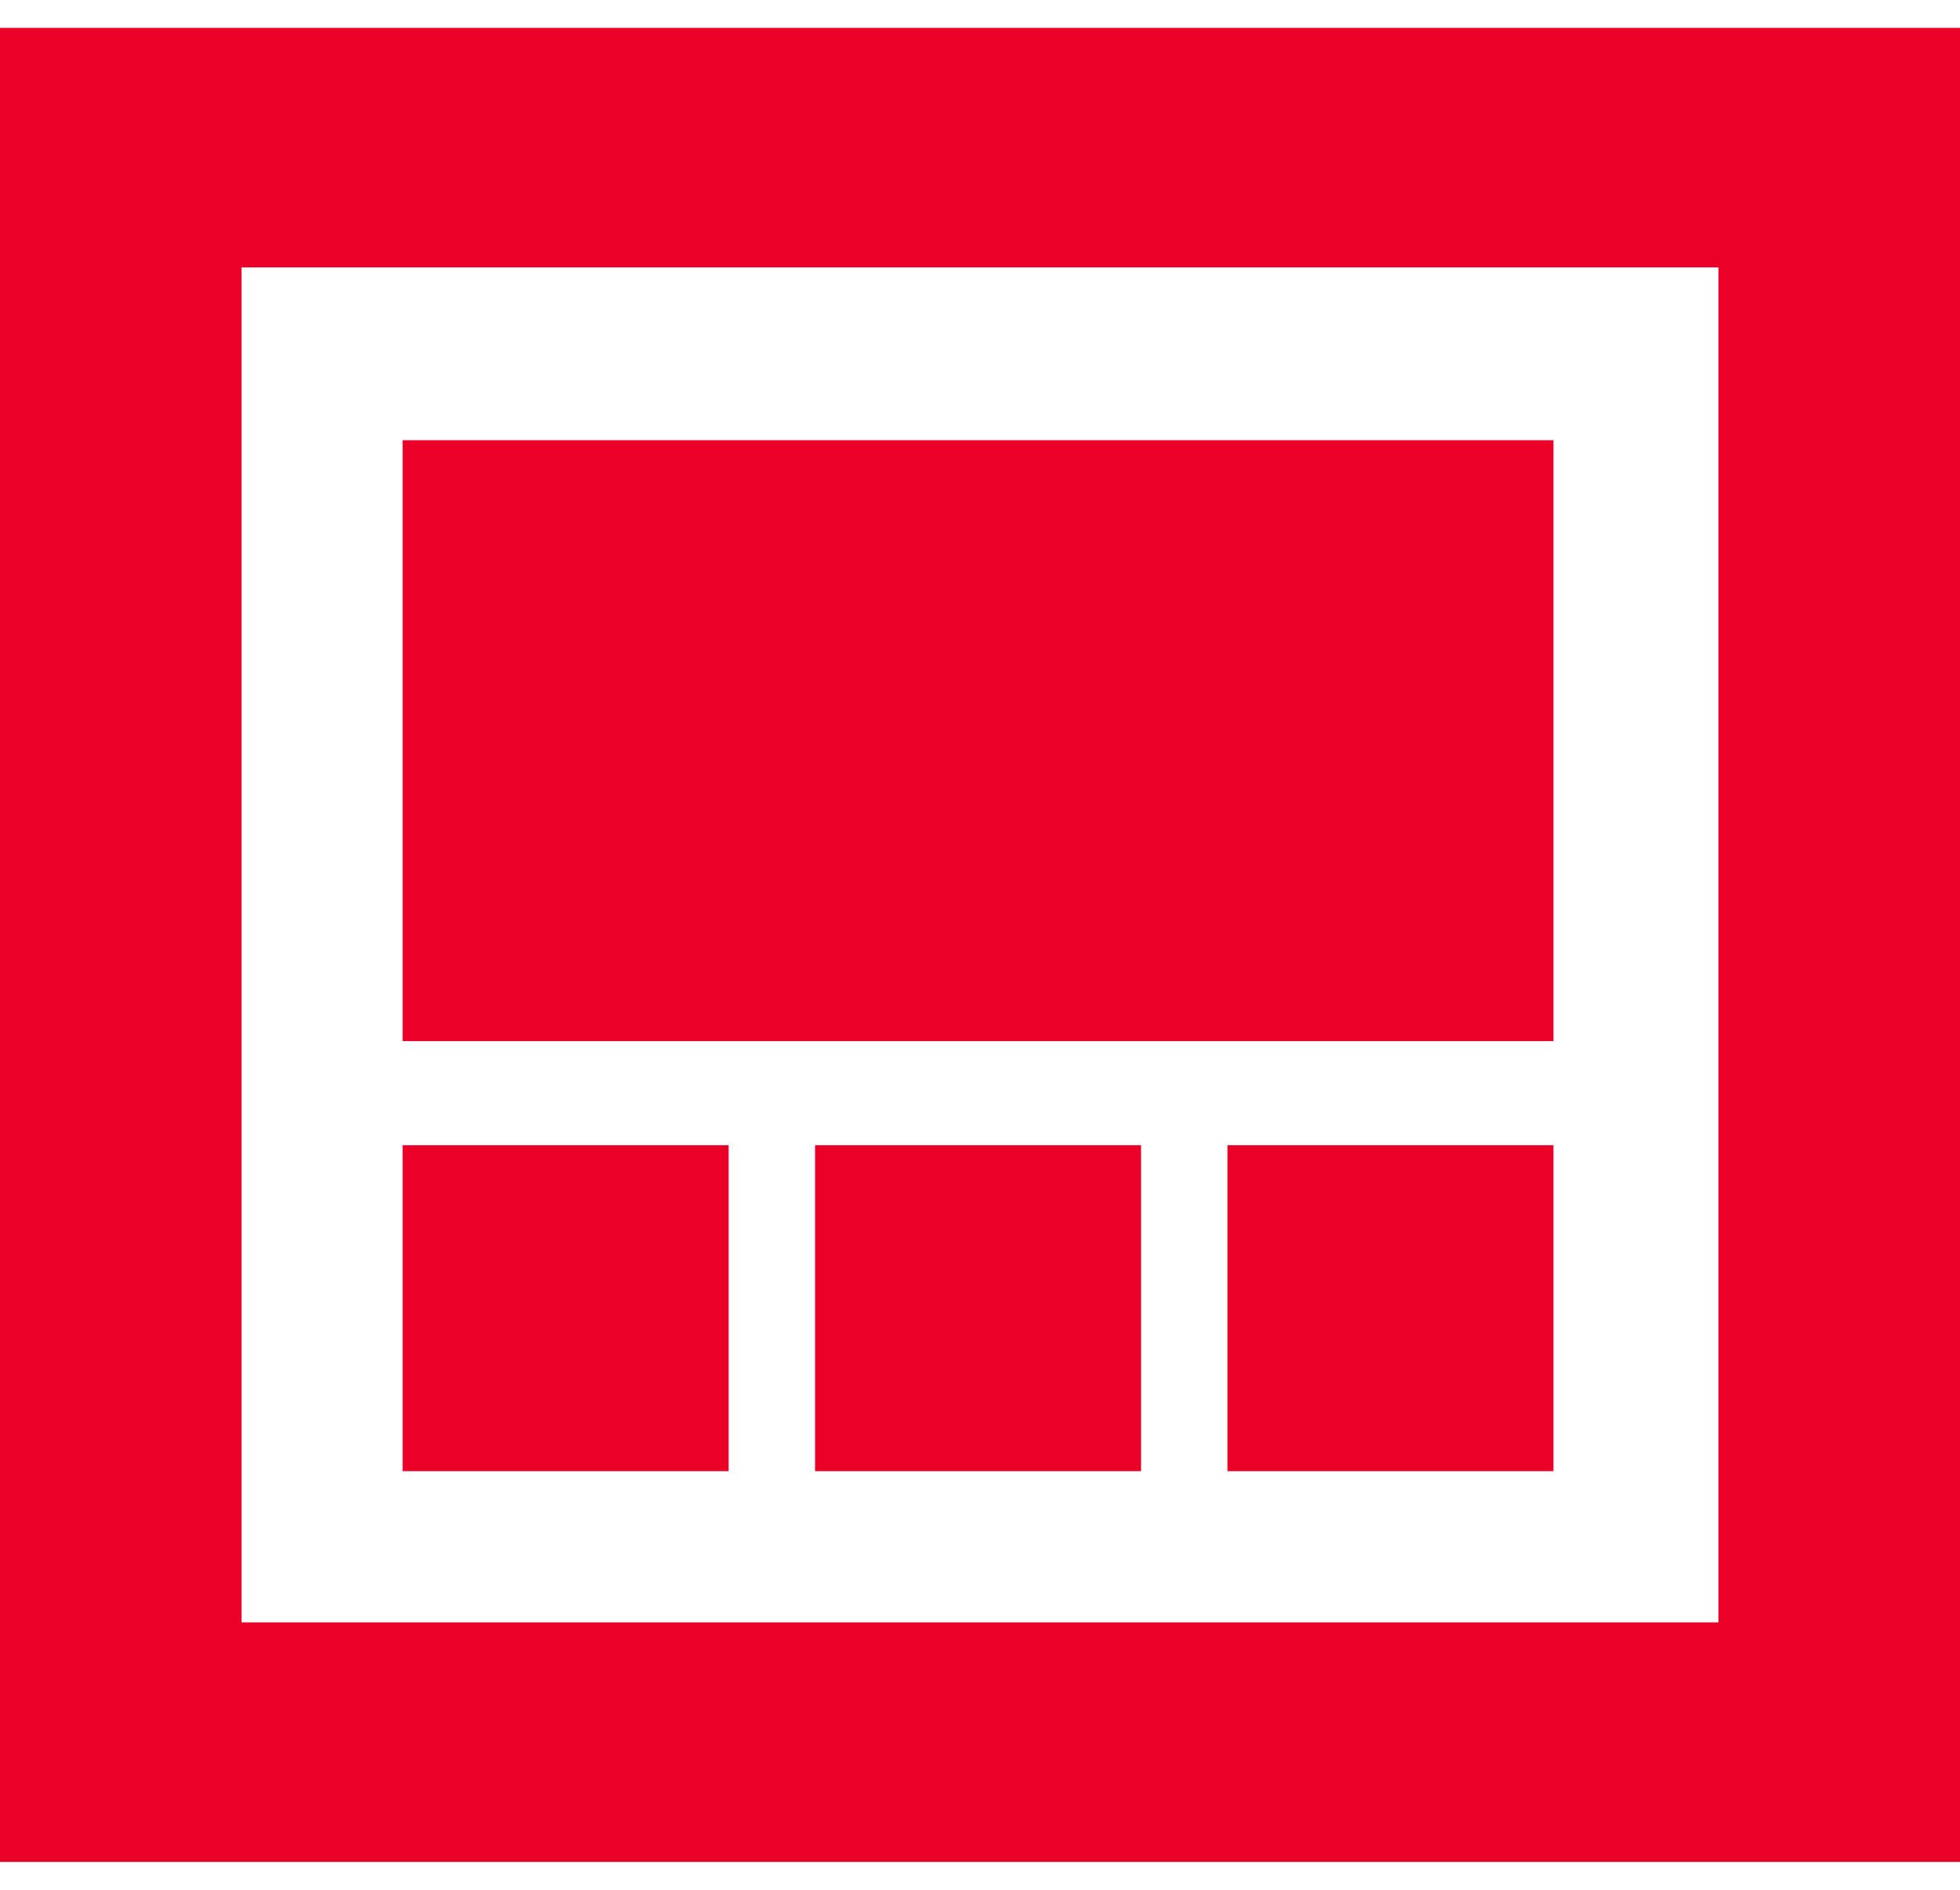 <svg width="56" height="54" viewBox="0 0 56 54" fill="none" xmlns="http://www.w3.org/2000/svg">
<path d="M32.601 42.038H23.287V32.724H32.601V42.038ZM44.385 42.038H35.07V32.724H44.385V42.038ZM20.818 42.038H11.503V32.724H20.818V42.038ZM44.385 12.579V29.75H11.503V12.579H44.385ZM49.098 7.641H6.902V46.359H49.098L49.098 7.641ZM0 53.204V0.796H56V53.204L0 53.204Z" fill="#EB0028"/>
</svg>
